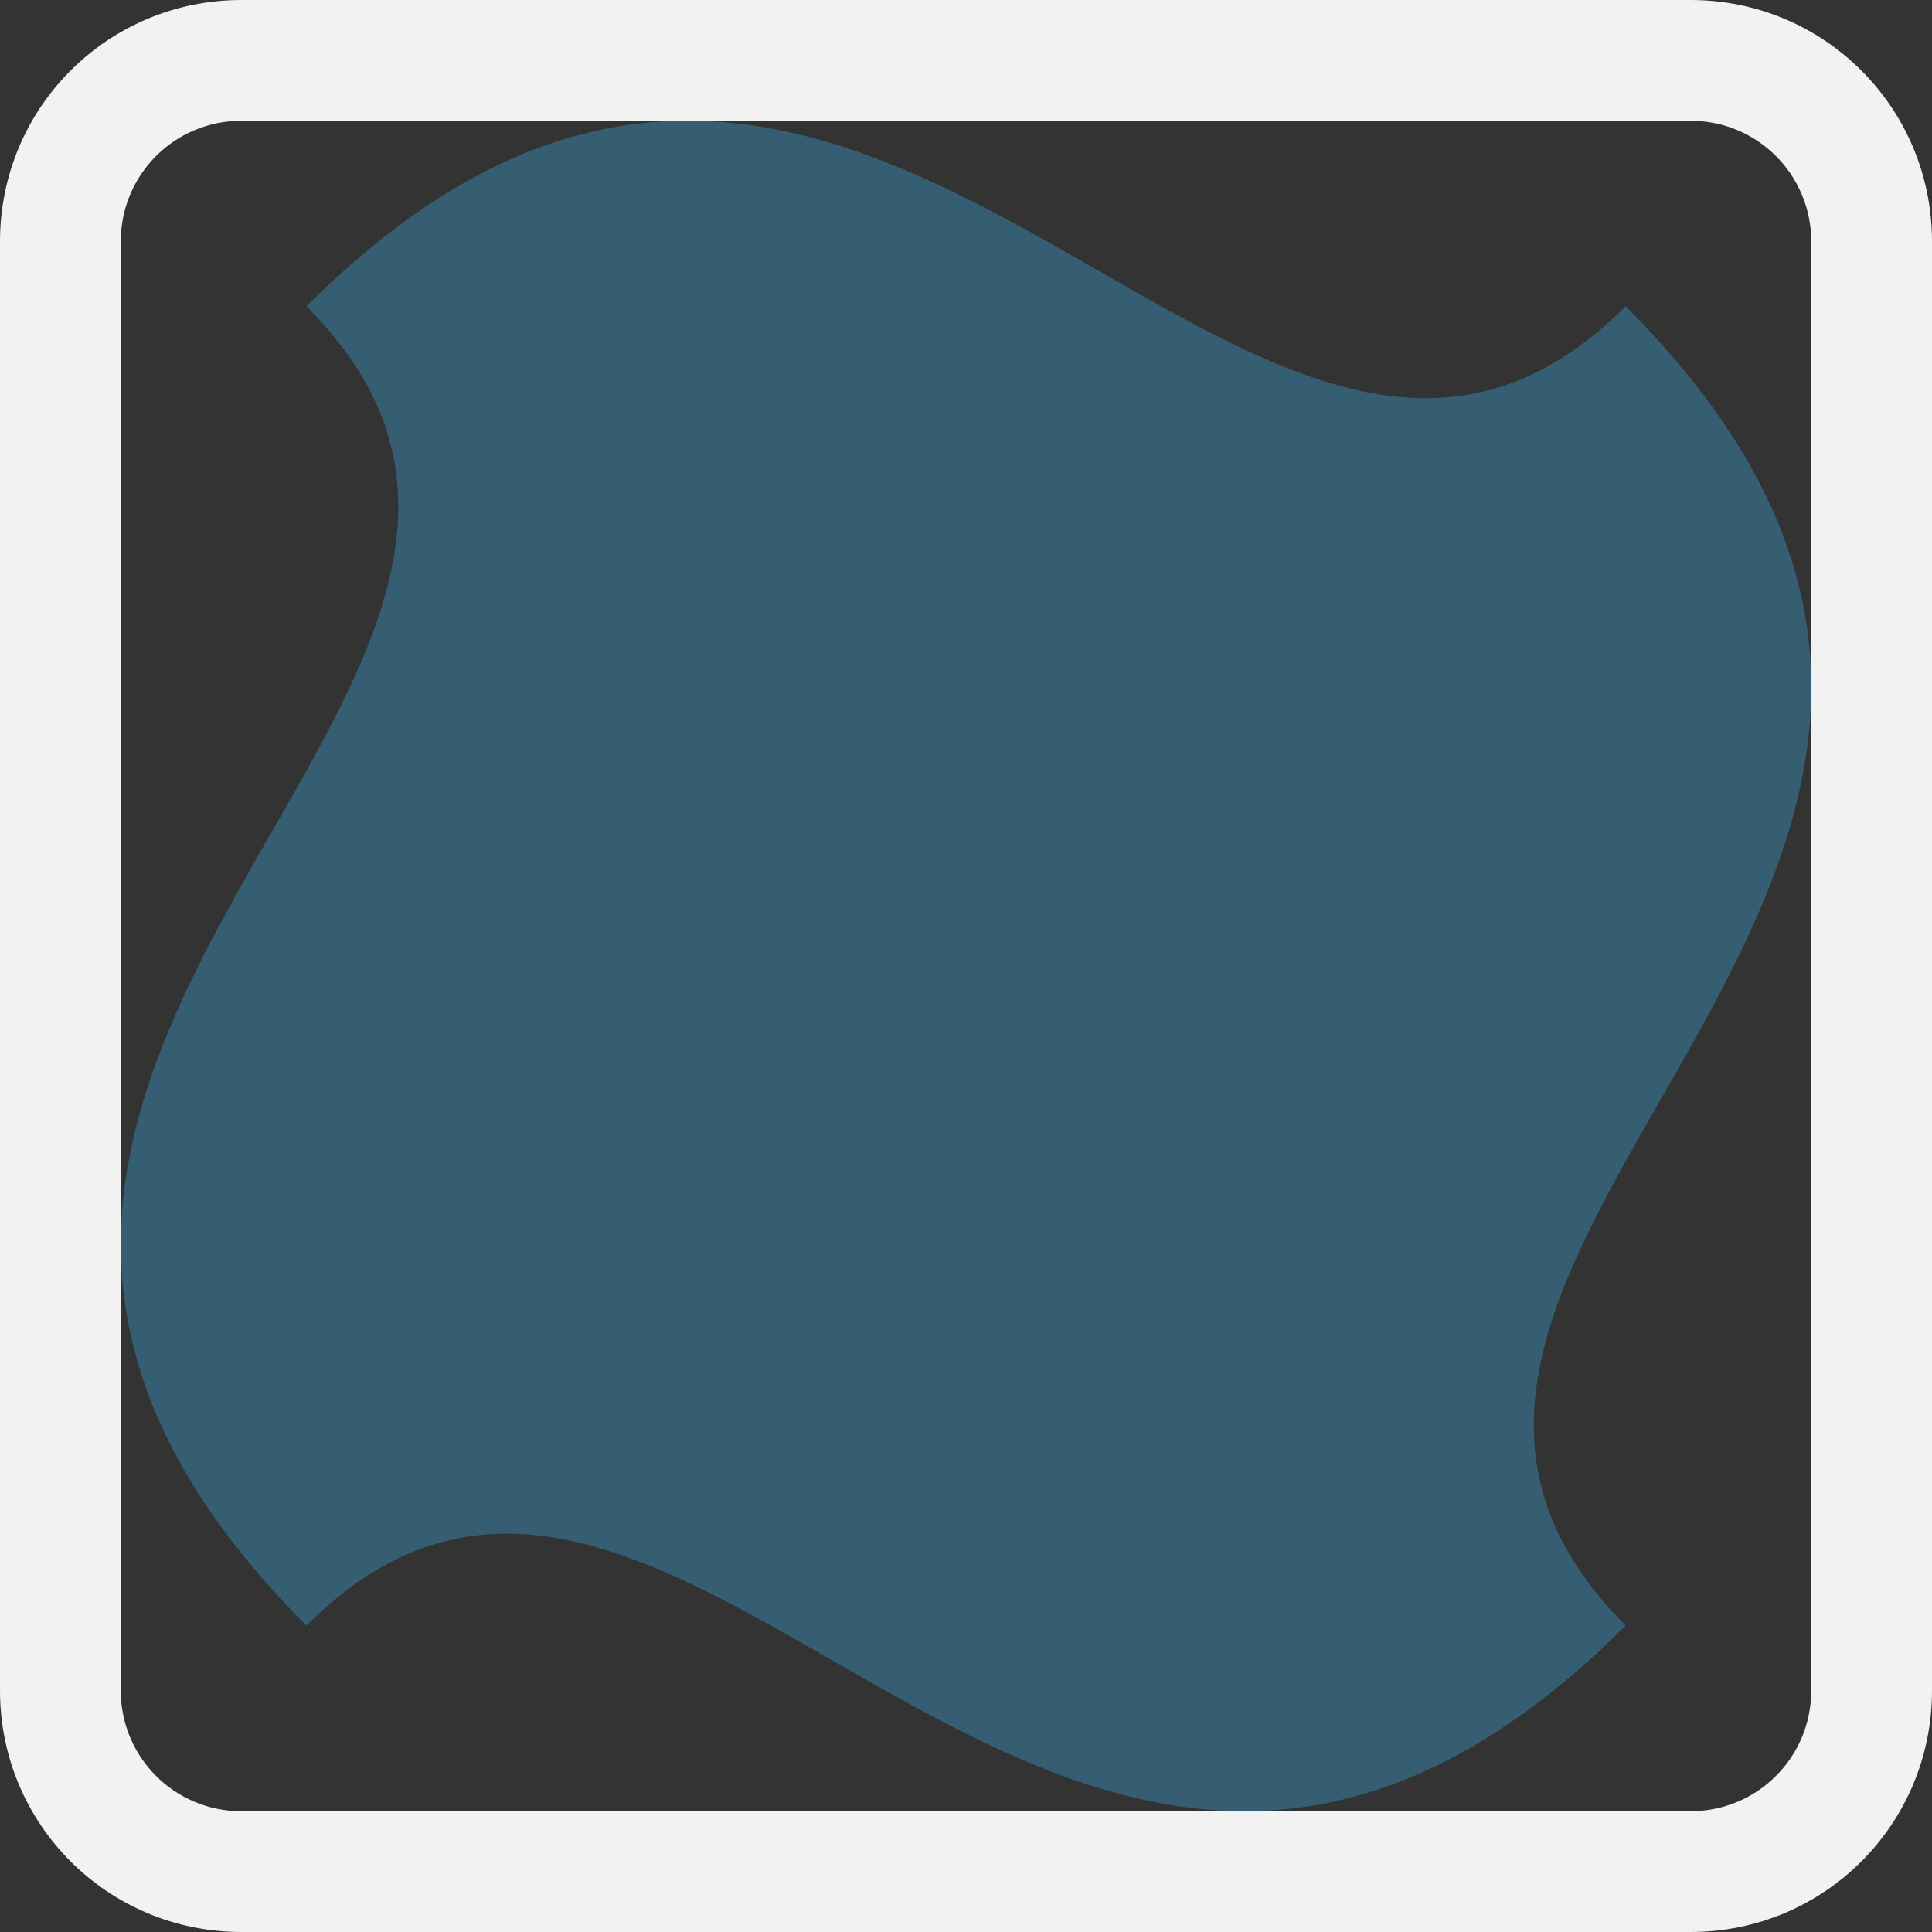 <svg width="16" height="16" version="1.1" xmlns="http://www.w3.org/2000/svg">
 <rect width="100%" height="100%" fill="#333333" stroke="none"/>
 <path d="m13.463 2.537c4.682 4.682-3.122 7.804 0 10.925-4.682 4.682-7.804-3.122-10.925 0-4.682-4.682 3.122-7.804 0-10.925 4.682-4.682 7.804 3.122 10.925 0z" fill="#3daee9" opacity=".35"/>
 <path d="m2 0c-1.108 0-2 0.892-2 2v12c0 1.108 0.892 2 2 2h12c1.108 0 2-0.892 2-2v-12c0-1.108-0.892-2-2-2h-12zm0 1h12c0.554 0 1 0.446 1 1v12c0 0.554-0.446 1-1 1h-12c-0.554 0-1-0.446-1-1v-12c0-0.554 0.446-1 1-1z" fill="#f2f2f2" stroke-linecap="round" stroke-linejoin="round" stroke-width="2"/>
</svg>
